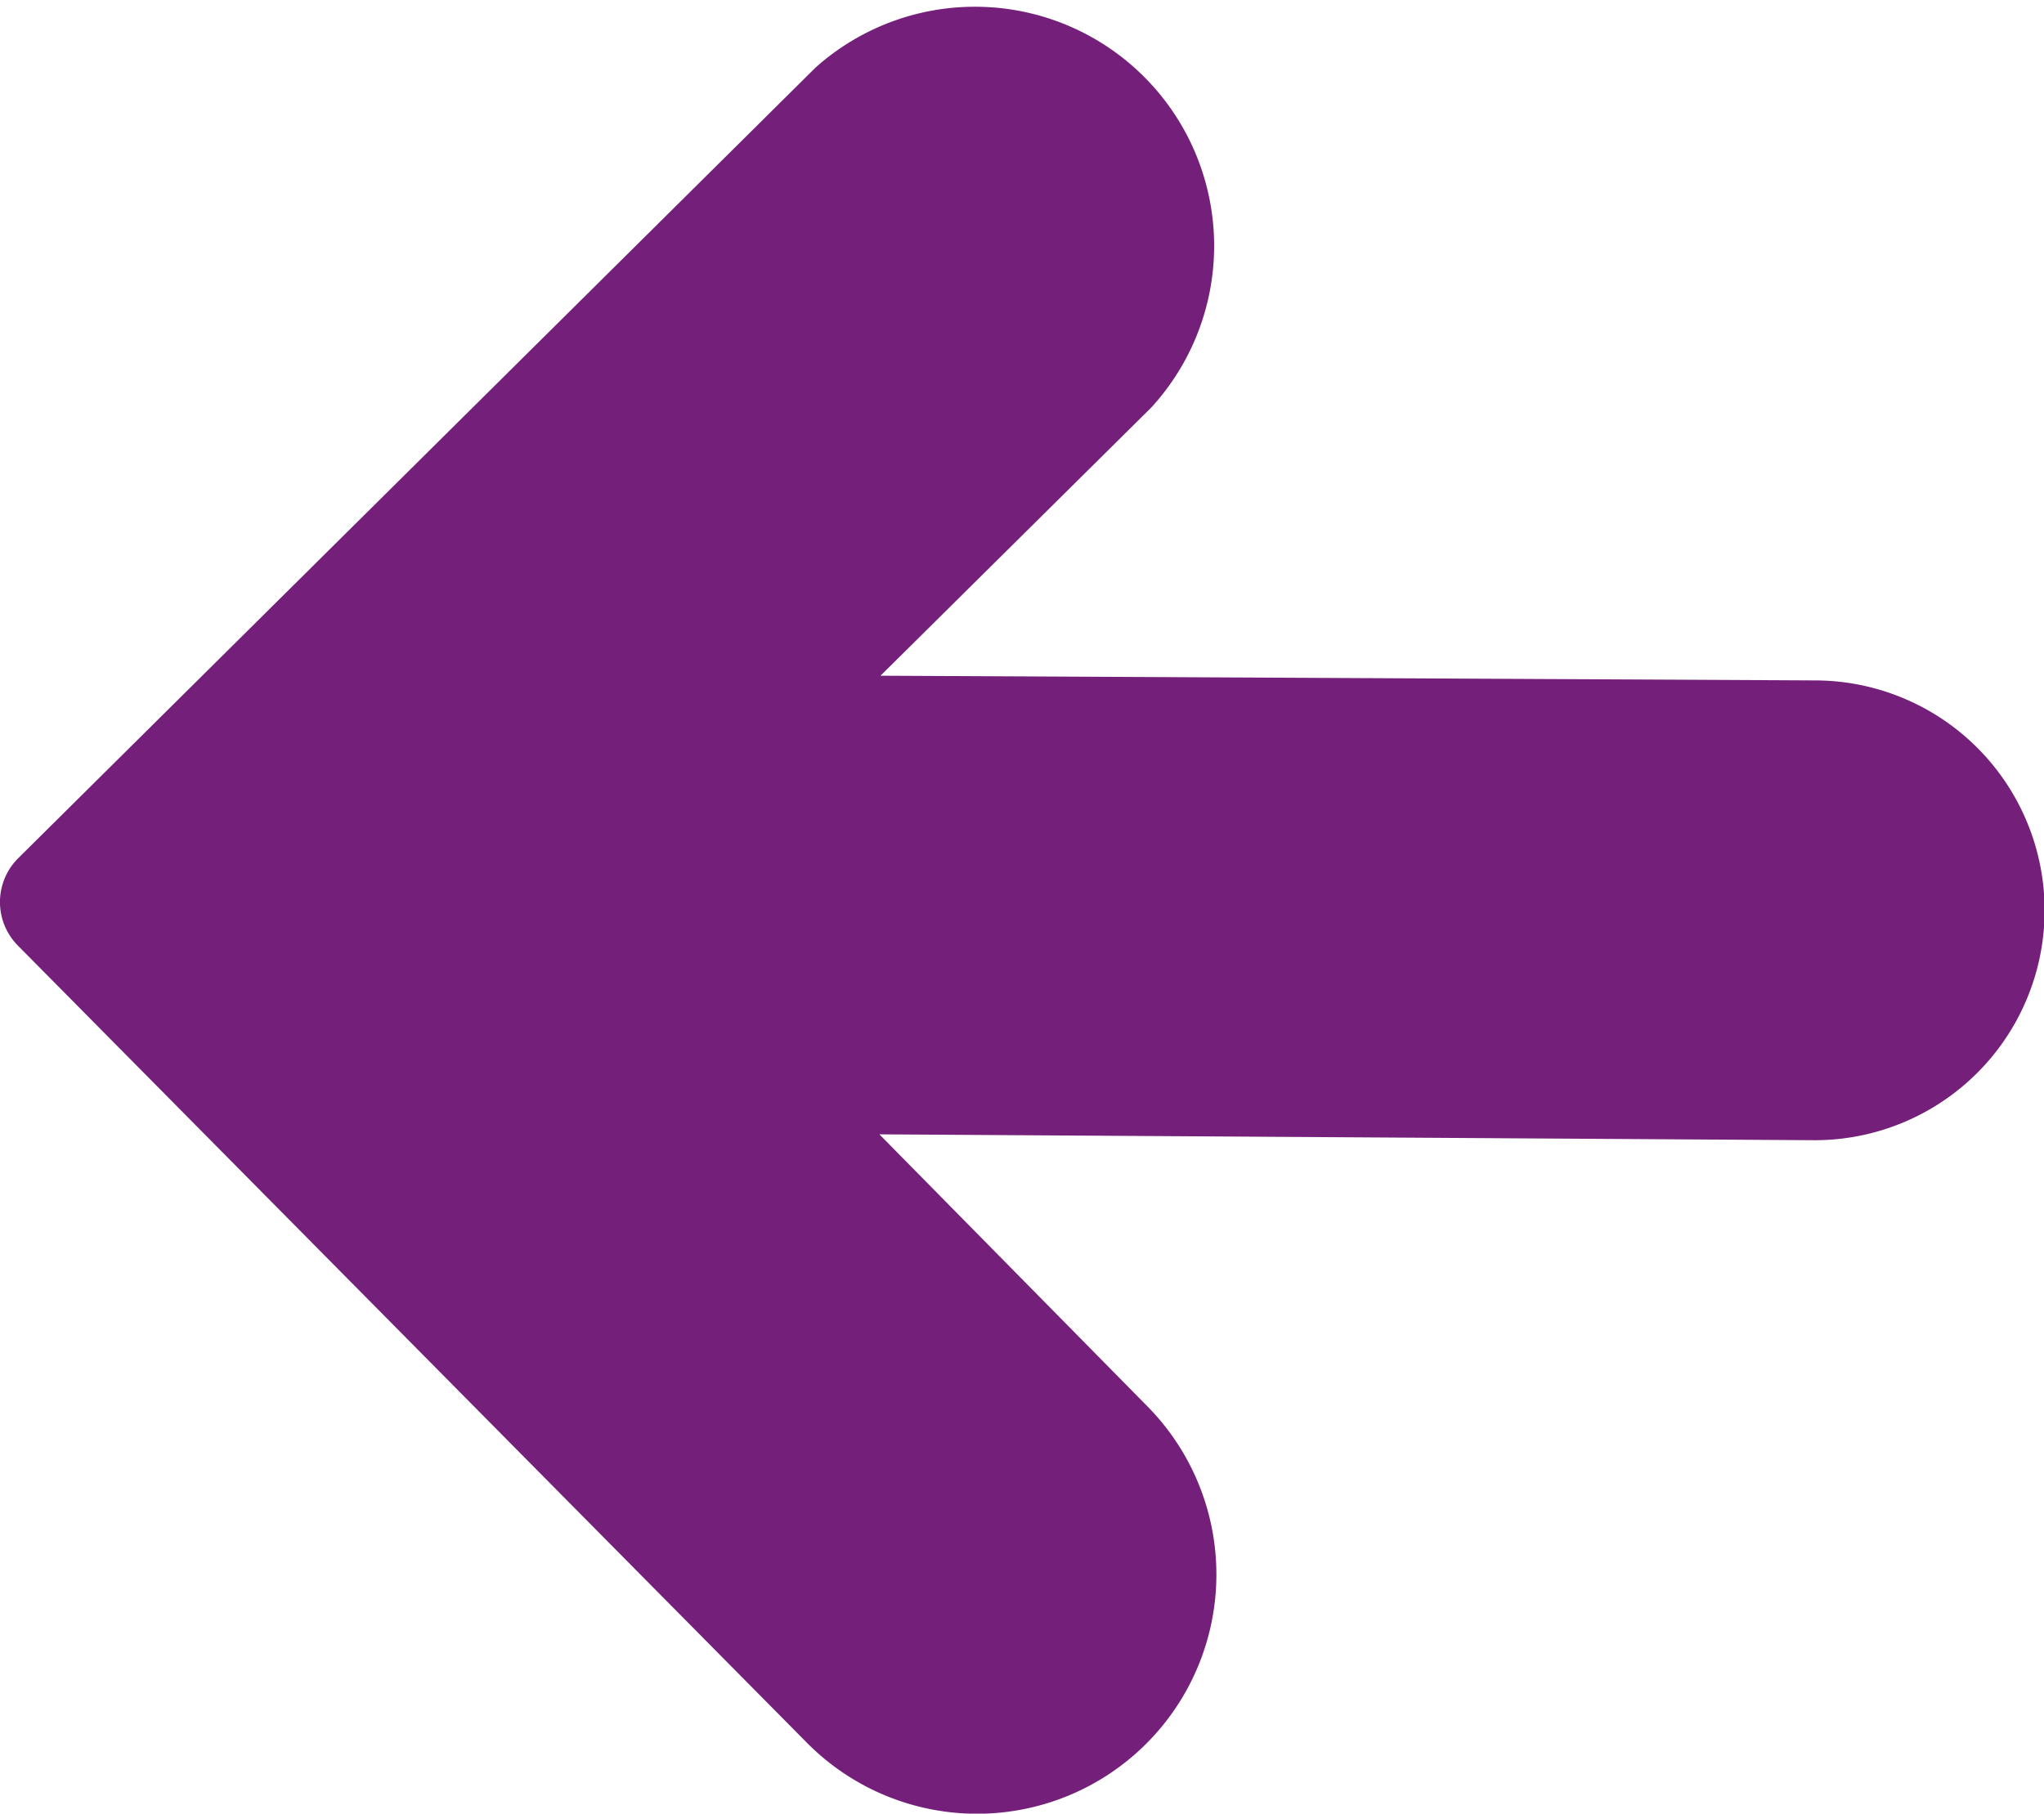 <svg xmlns="http://www.w3.org/2000/svg" viewBox="0 0 49.56 43.98"><defs><style>.cls-1{fill:#74207a;stroke:#74207a;stroke-miterlimit:10;}</style></defs><title>Asset 150</title><g id="Layer_2" data-name="Layer 2"><g id="_1366_x_3620_x_Artboard_1" data-name="1366 x 3620 x Artboard 1"><path class="cls-1" d="M19.92,41.91a5.3,5.3,0,0,0,7.54-7.46L20.12,27,44,27.15A5.06,5.06,0,0,0,44,17l-23.86-.12,7.41-7.34A5.3,5.3,0,0,0,20.12,2L.8,21.16a1,1,0,0,0,0,1.43Z"/></g></g></svg>